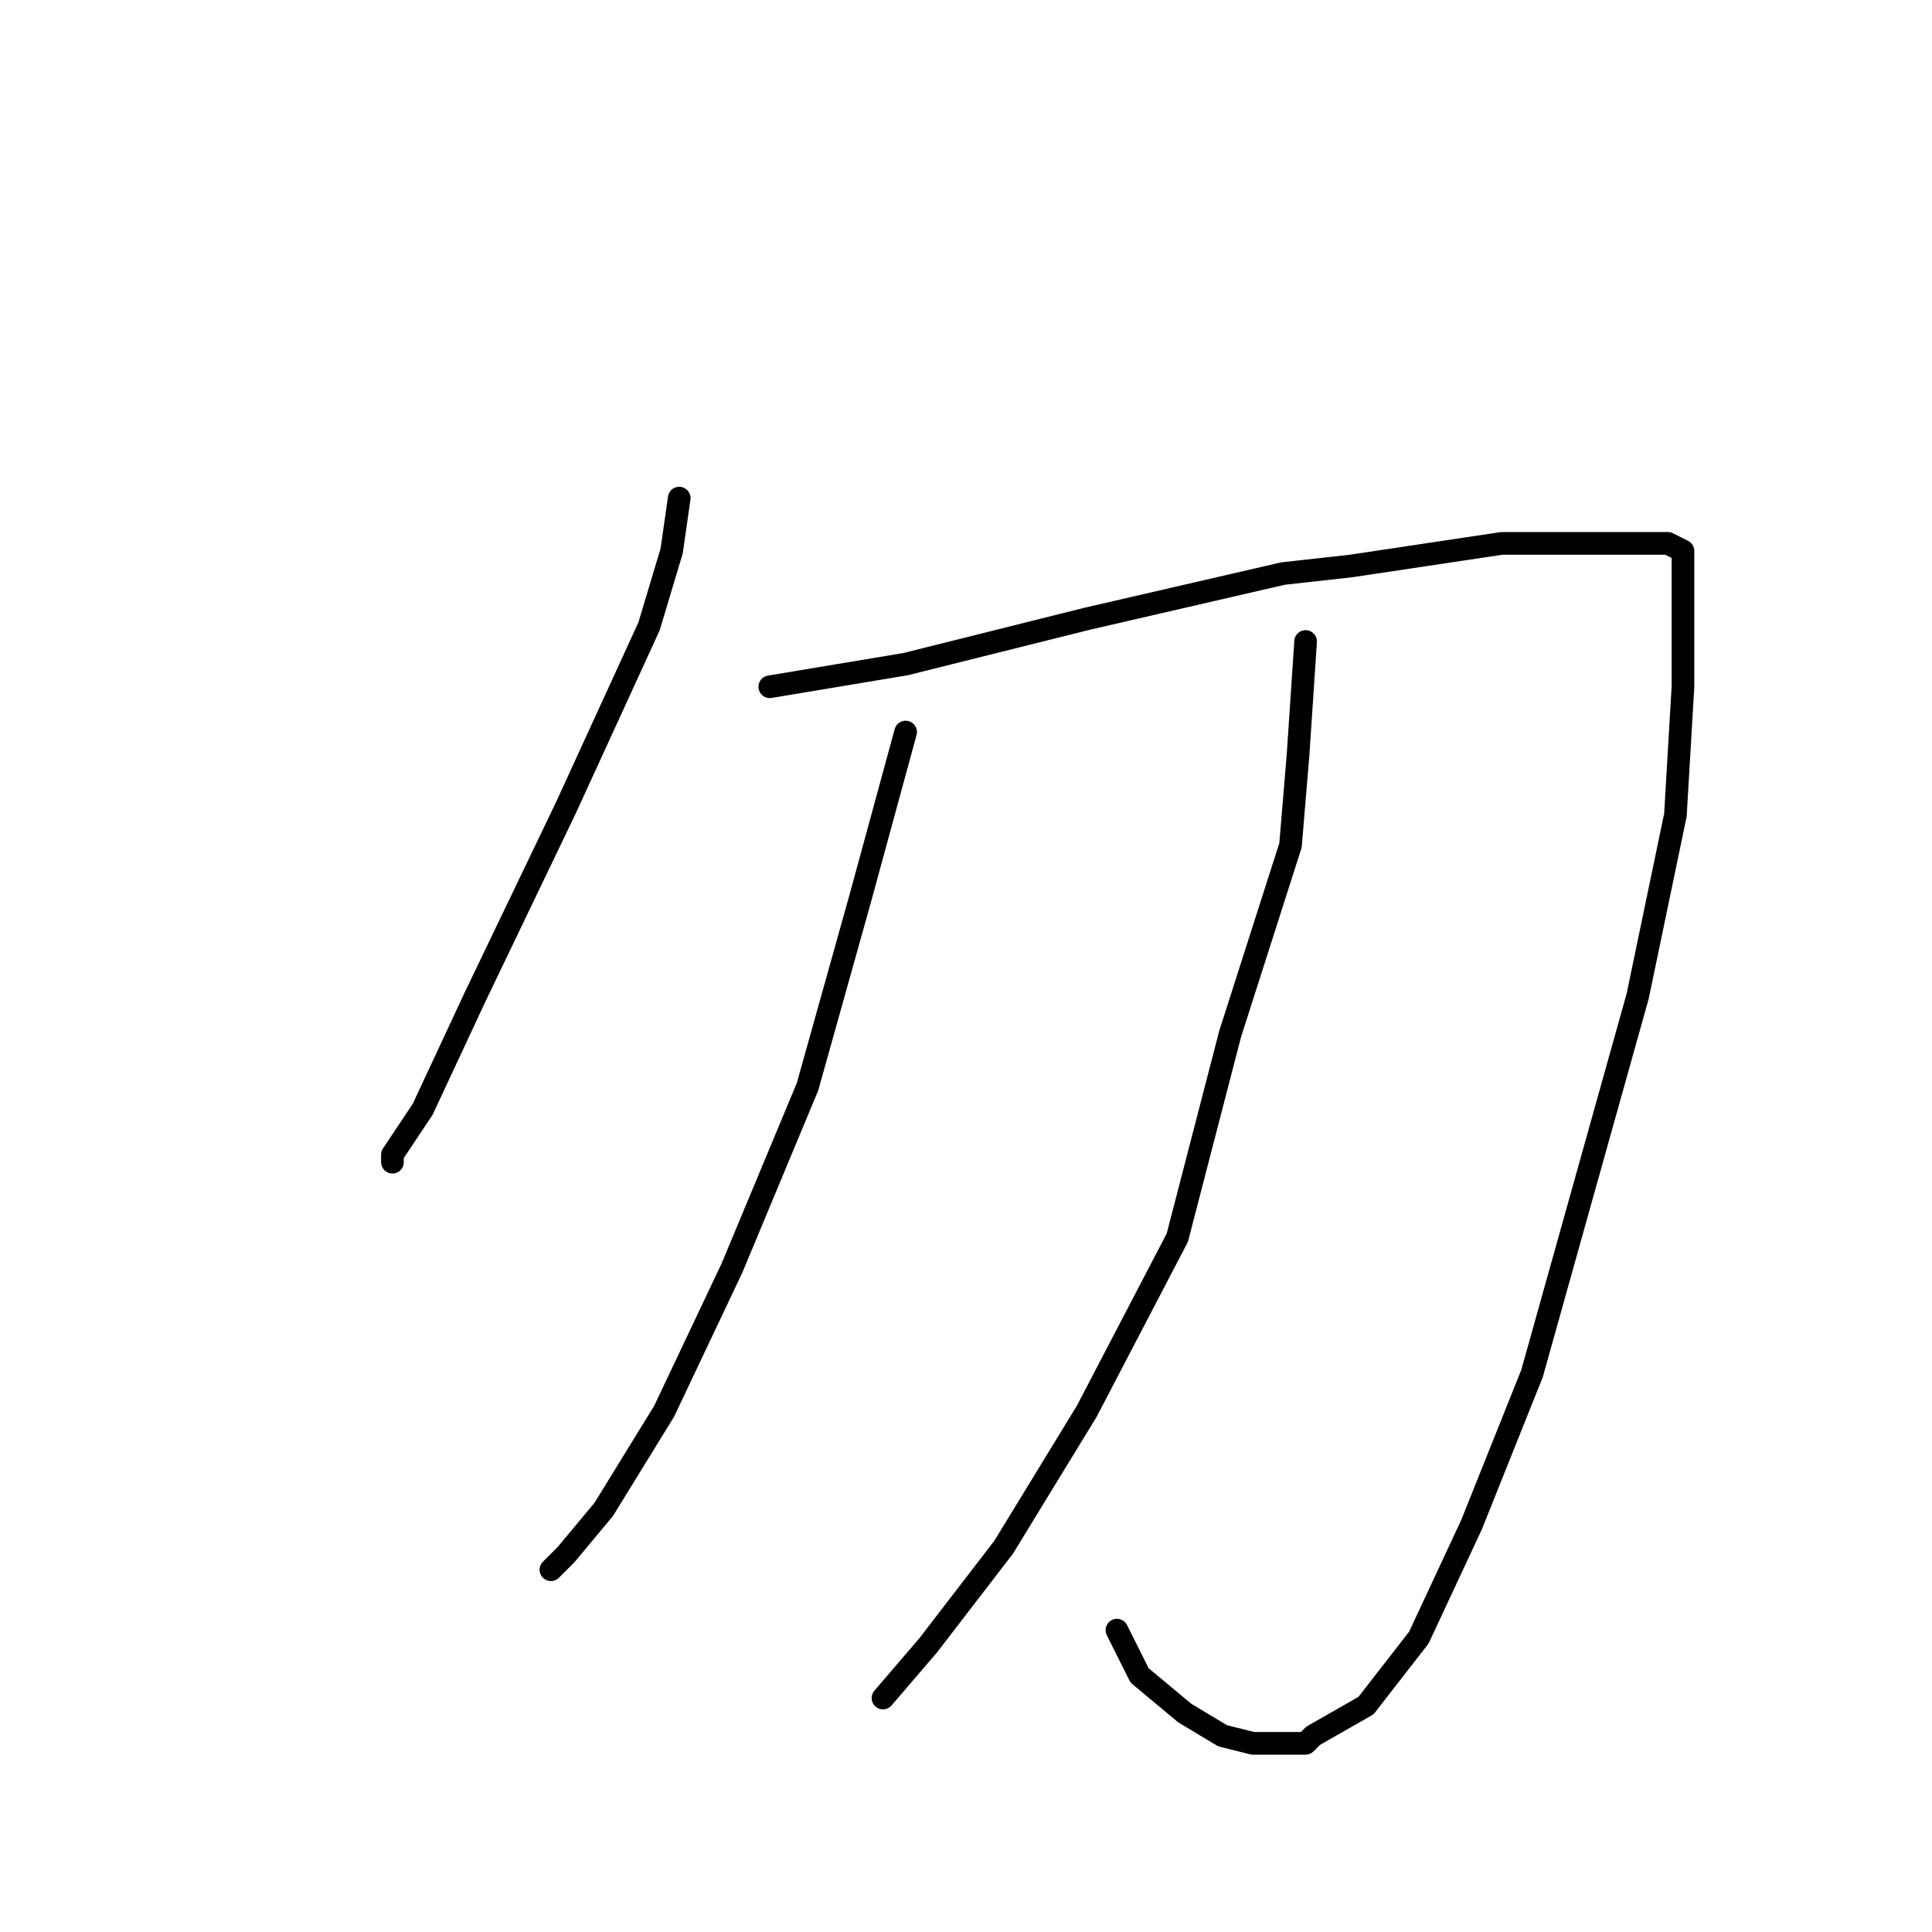 <?xml version="1.0" standalone="no"?>
    <svg width="256" height="256" xmlns="http://www.w3.org/2000/svg" version="1.1">
    <polyline stroke="black" stroke-width="3" stroke-linecap="round" fill="transparent" stroke-linejoin="round" points="90 66 89 73 86 83 75 107 63 132 56 147 52 153 52 154 52 154 " />
        <polyline stroke="black" stroke-width="3" stroke-linecap="round" fill="transparent" stroke-linejoin="round" points="102 91 120 88 144 82 170 76 179 75 199 72 214 72 221 72 223 73 223 80 223 91 222 108 217 132 210 157 203 182 195 202 188 217 181 226 174 230 173 231 171 231 170 231 166 231 162 230 157 227 151 222 148 216 148 216 " />
        <polyline stroke="black" stroke-width="3" stroke-linecap="round" fill="transparent" stroke-linejoin="round" points="120 97 114 119 107 144 97 168 88 187 80 200 75 206 73 208 73 208 " />
        <polyline stroke="black" stroke-width="3" stroke-linecap="round" fill="transparent" stroke-linejoin="round" points="173 85 172 100 171 112 163 137 156 164 144 187 133 205 123 218 117 225 117 225 " />
        </svg>